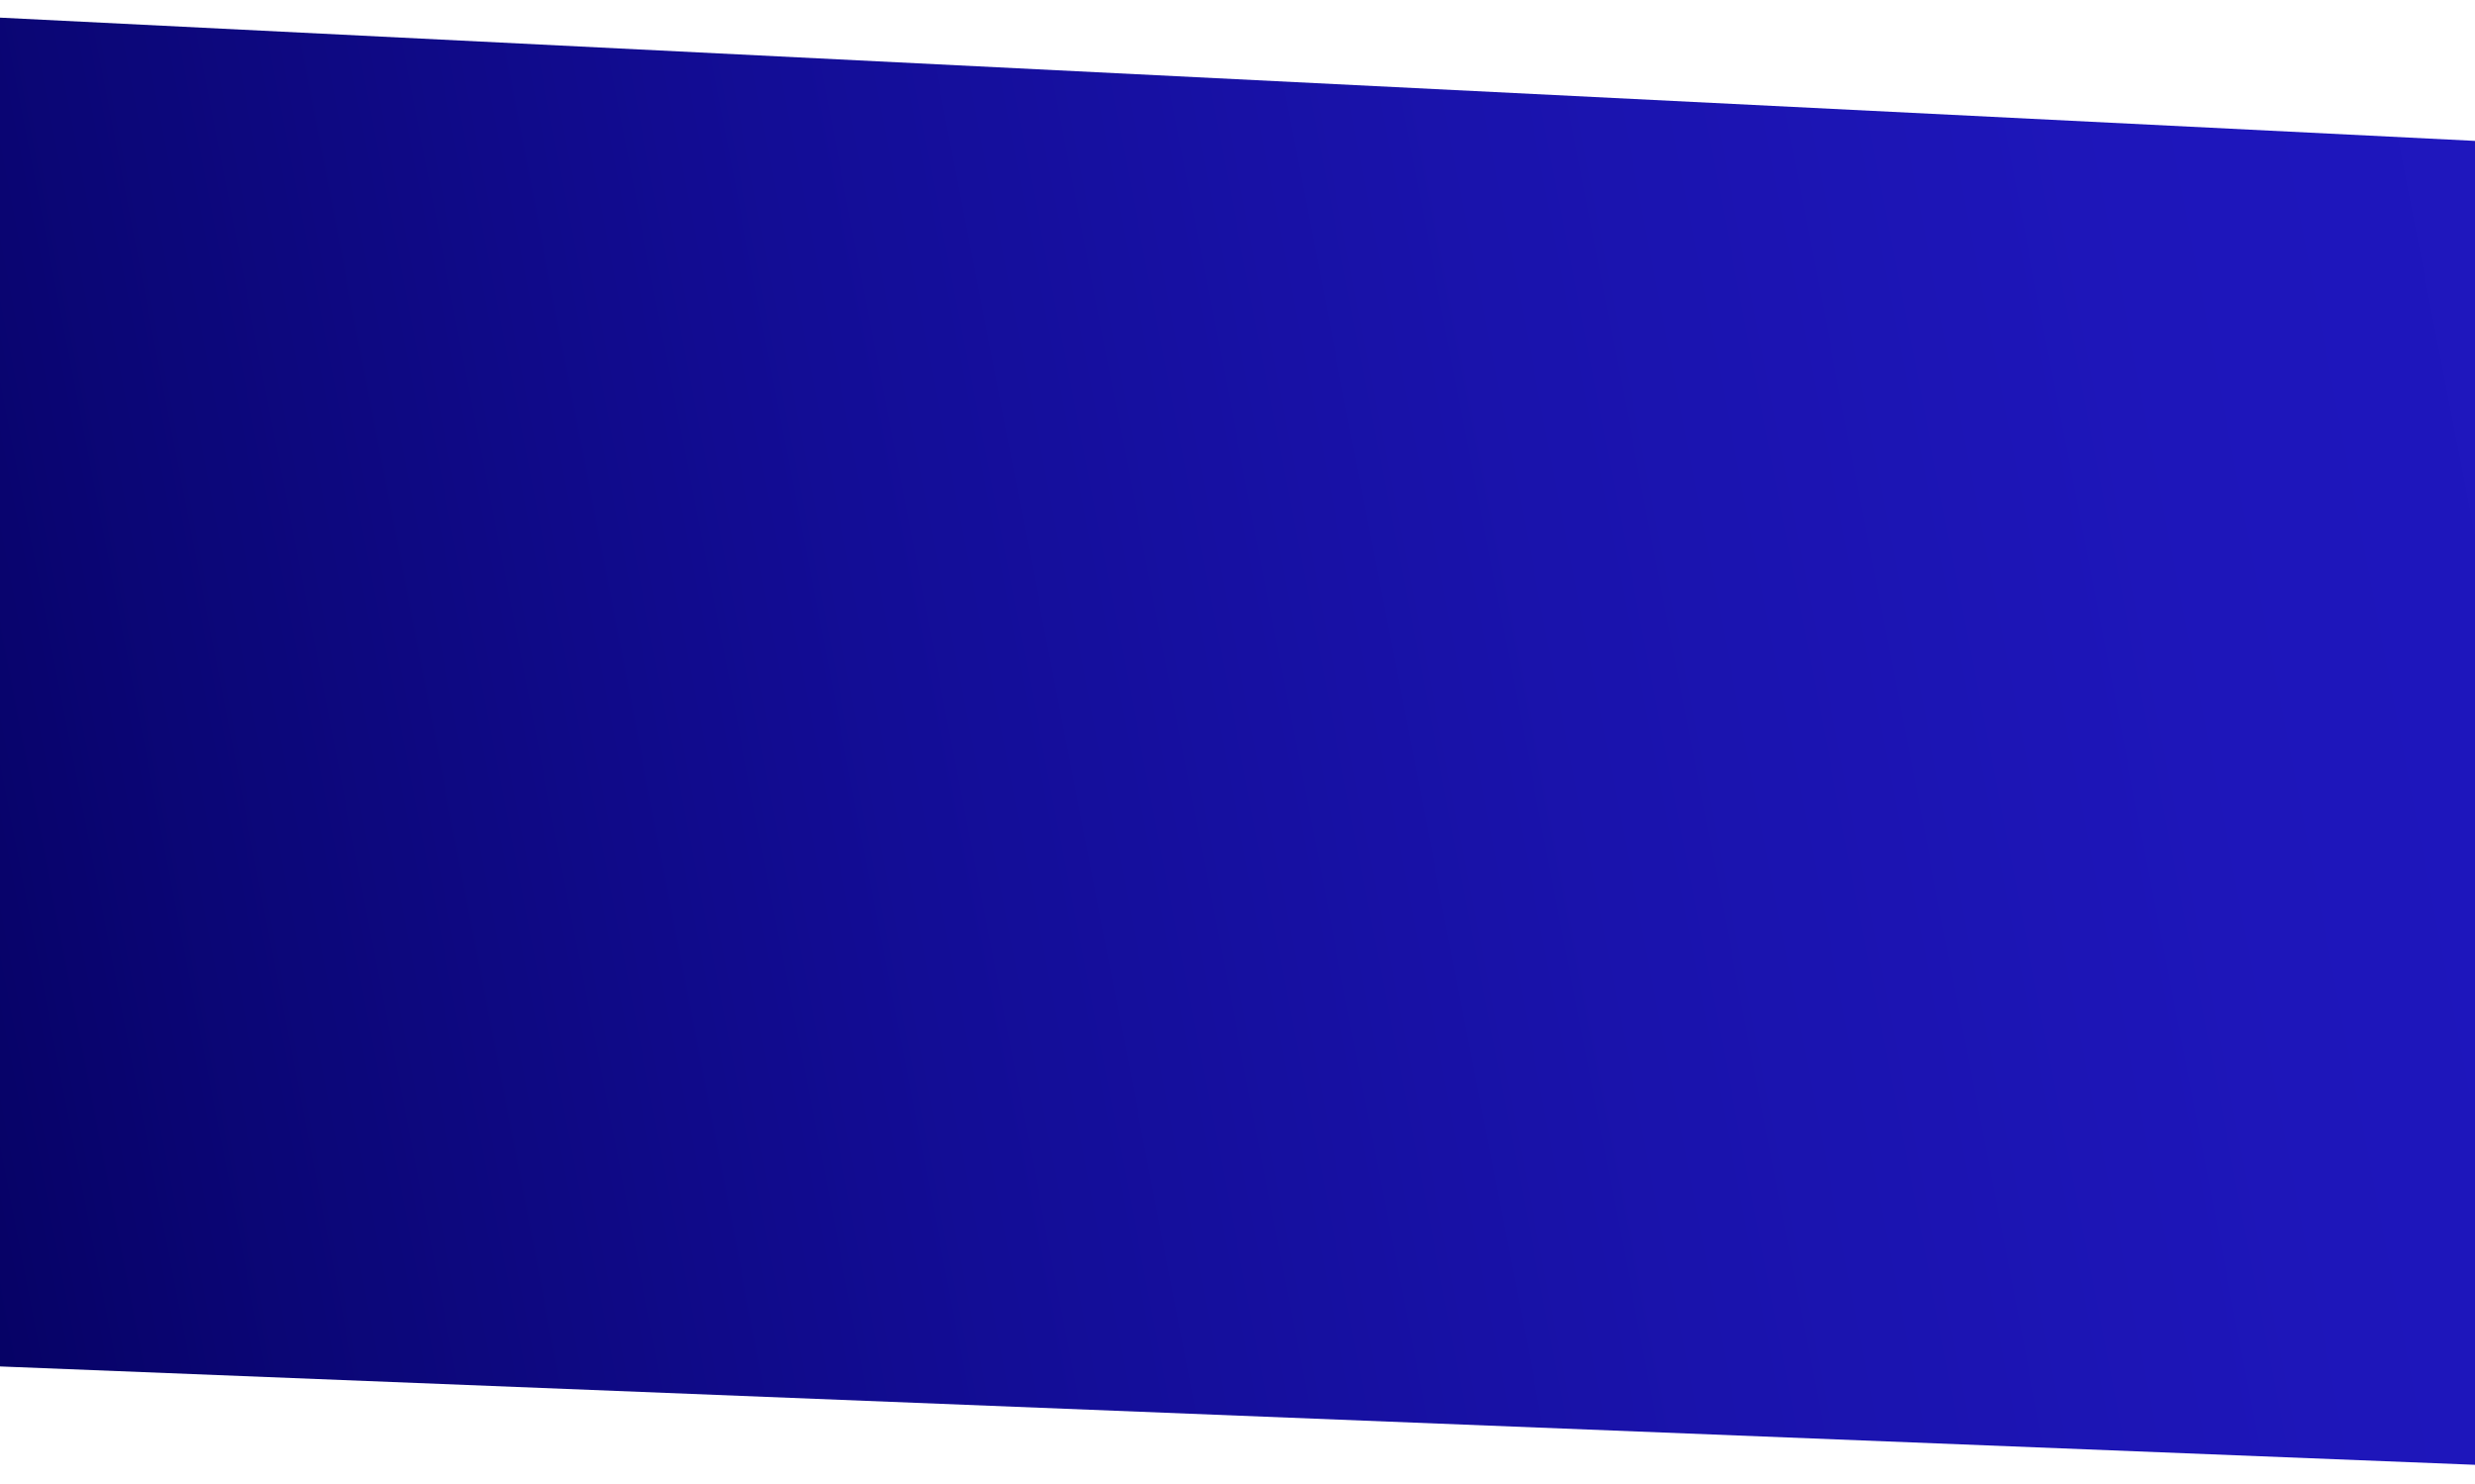 <svg width="1920" height="1151" viewBox="0 0 1920 1151" fill="none" xmlns="http://www.w3.org/2000/svg">
<path d="M2226.24 1148.51L-95.025 1056.26C-137.685 1046.54 -172.95 1016.43 -180.397 973.346L-367.107 126.726C-382.467 57.688 -325.949 -2.564 -252.228 1.121L2088.29 117.674C2139.75 119.047 2183.37 157.955 2187.12 211.241L2349.48 1031.71C2364.83 1100.75 2301.36 1164.24 2226.24 1148.51Z" fill="url(#paint0_linear_20_481)"/>
<defs>
<linearGradient id="paint0_linear_20_481" x1="-276.508" y1="201.188" x2="2012.3" y2="-241.84" gradientUnits="userSpaceOnUse">
<stop stop-color="#04005E"/>
<stop offset="0.145" stop-color="#0B0676"/>
<stop offset="0.378" stop-color="#130D96"/>
<stop offset="0.603" stop-color="#1A13AC"/>
<stop offset="0.815" stop-color="#1E16BA"/>
<stop offset="1" stop-color="#1F17BF"/>
</linearGradient>
</defs>
</svg>
